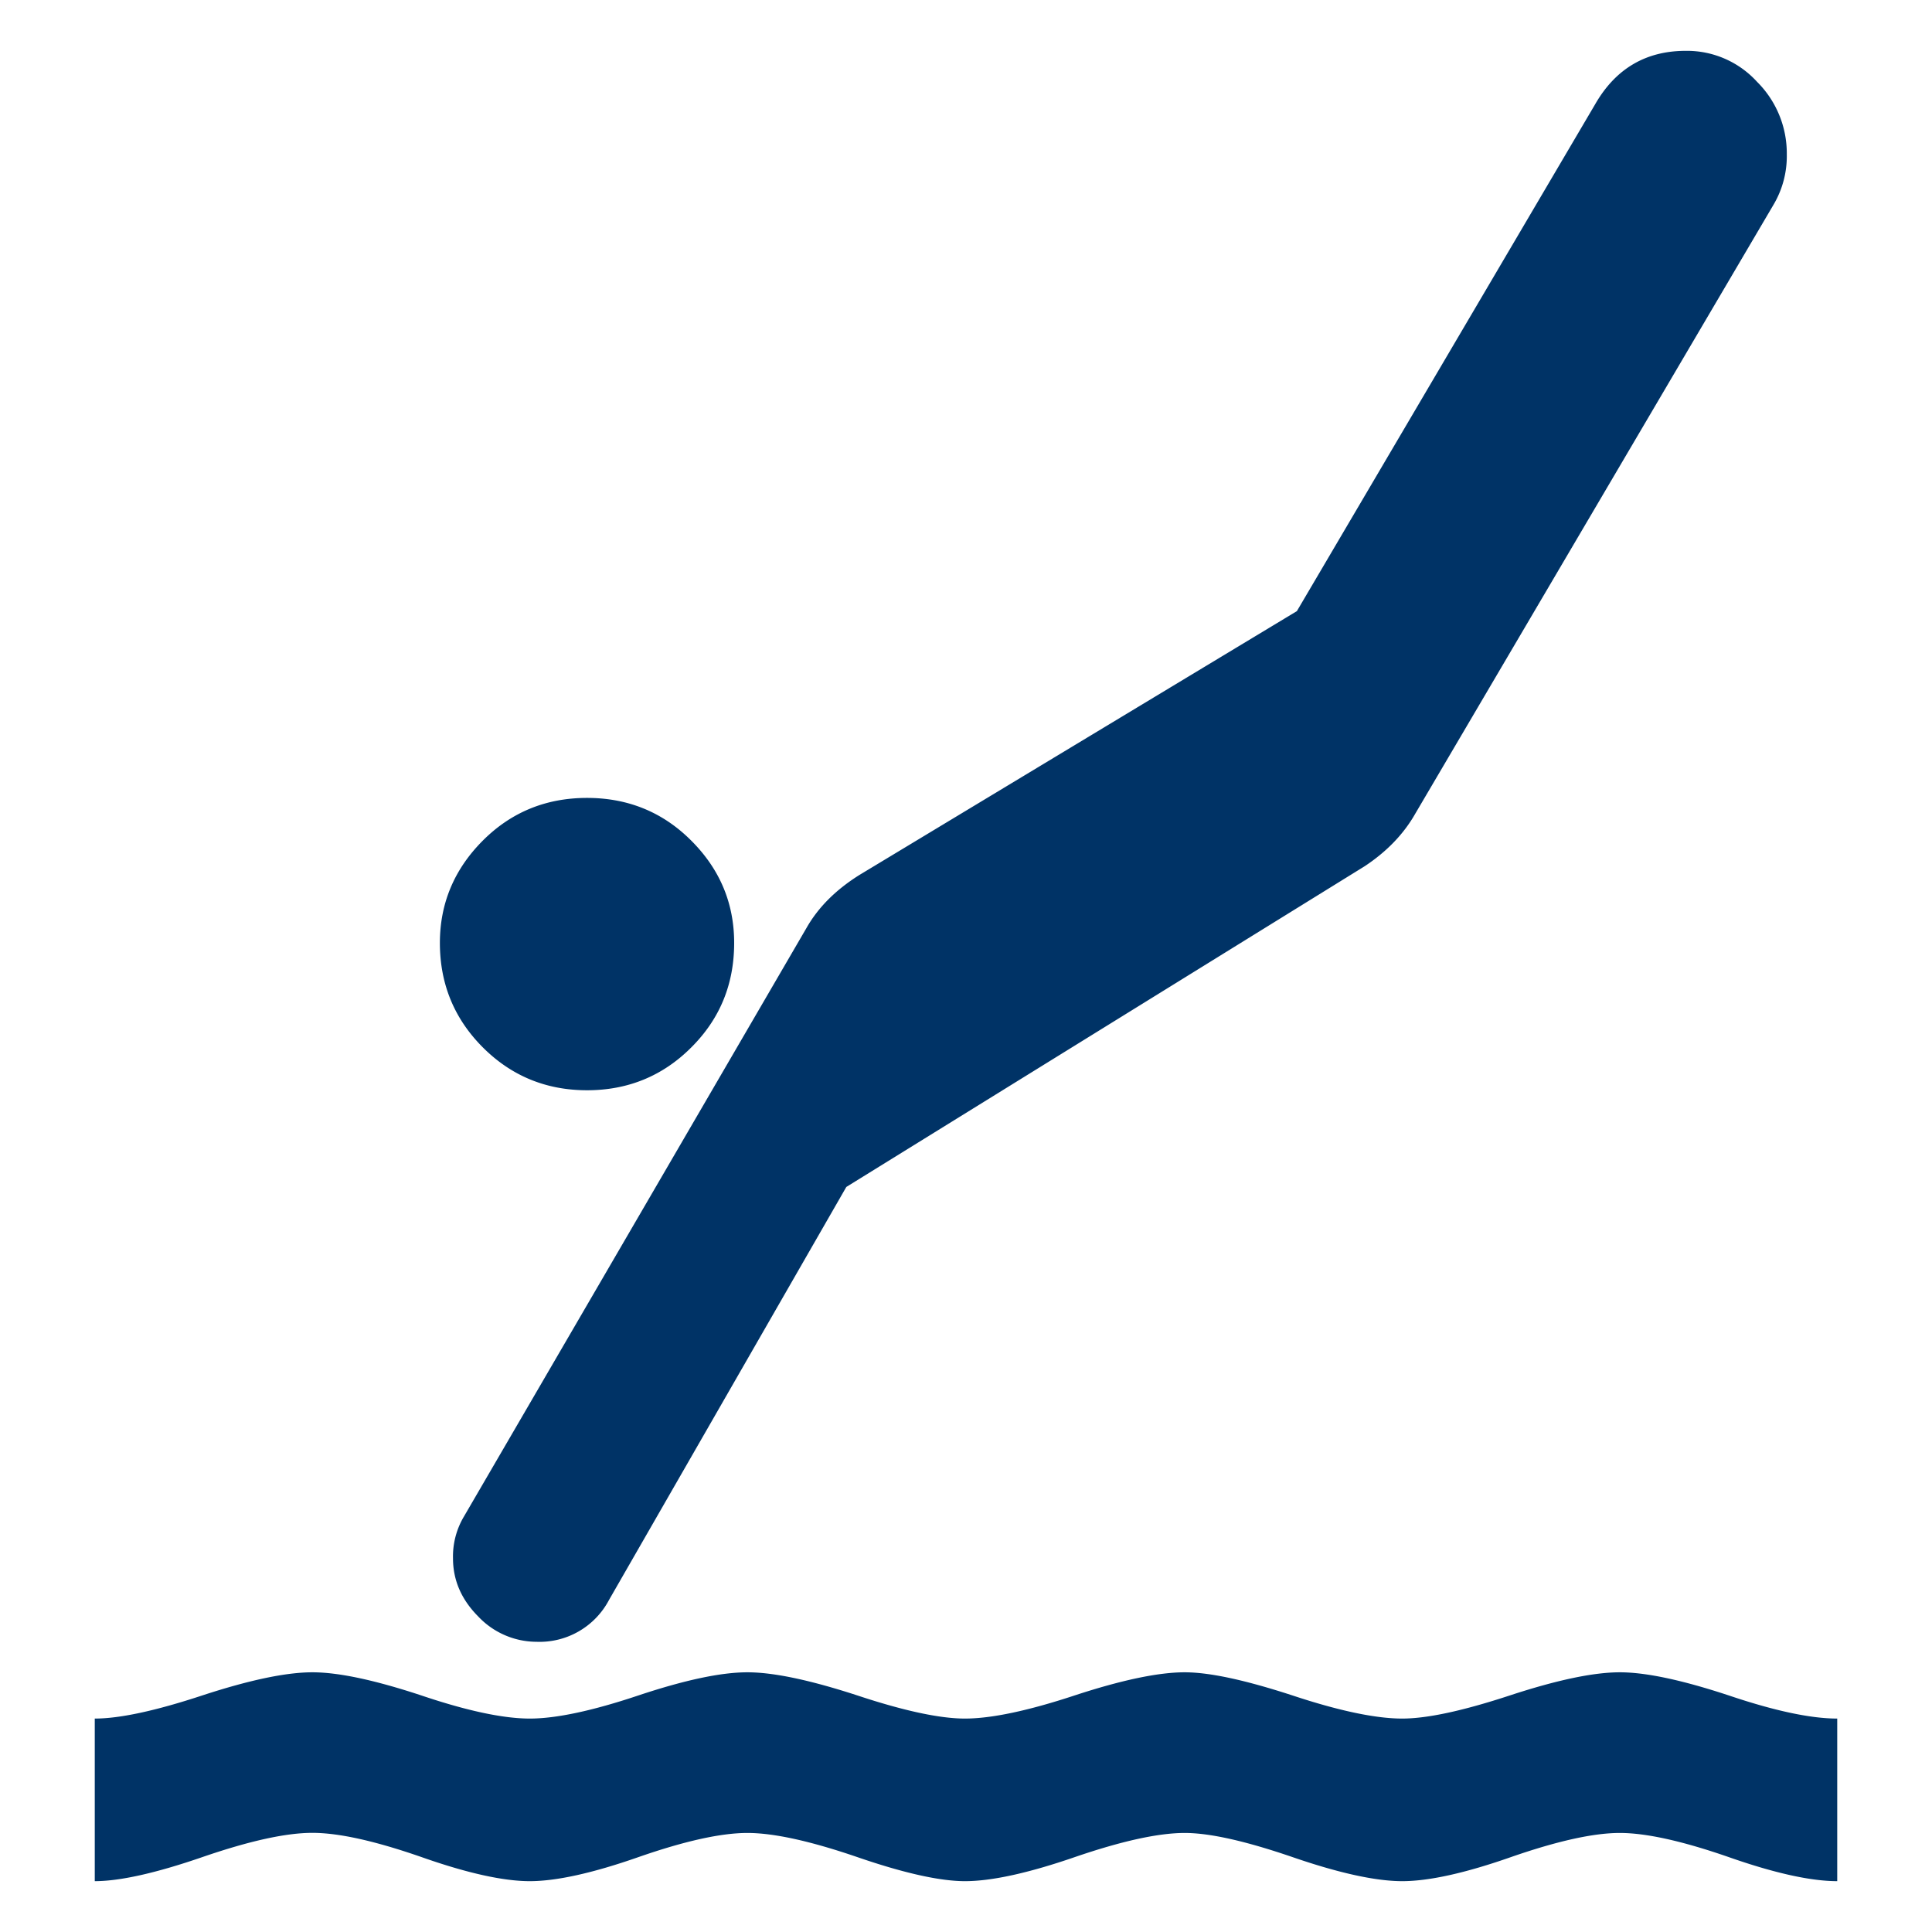 <svg xmlns="http://www.w3.org/2000/svg" width="19" height="19" viewBox="0 0 19 19"><path d="M3.072 18.025c.26 0 .615.079 1.07.237.453.16.81.238 1.068.238.26 0 .616-.078 1.07-.237.454-.158.811-.237 1.07-.237s.619.079 1.08.237c.462.159.815.237 1.06.237.26 0 .62-.078 1.081-.237.461-.158.822-.237 1.08-.237.246 0 .598.079 1.059.237.461.159.822.237 1.08.237.26 0 .617-.078 1.07-.237.455-.158.811-.237 1.07-.237.258 0 .615.079 1.07.237.453.159.809.237 1.068.237v-1.599c-.26 0-.615-.075-1.068-.228-.455-.15-.812-.227-1.07-.227-.26 0-.619.076-1.08.227-.463.152-.814.228-1.061.228-.258 0-.619-.075-1.08-.228-.461-.15-.812-.227-1.059-.227-.258 0-.619.076-1.08.227-.461.152-.821.228-1.081.228-.245 0-.598-.075-1.059-.228-.461-.15-.821-.227-1.08-.227-.26 0-.616.076-1.07.227-.454.152-.811.228-1.07.228s-.615-.075-1.068-.228c-.455-.15-.811-.227-1.07-.227s-.619.076-1.081.227c-.461.152-.814.228-1.059.228V18.5c.245 0 .598-.078 1.059-.237.462-.159.821-.238 1.081-.238zm2.701-7.303c.403 0 .746-.141 1.026-.422.282-.281.421-.623.421-1.027 0-.389-.14-.724-.421-1.005-.28-.281-.623-.421-1.026-.421s-.746.14-1.026.421-.421.617-.421 1.005c0 .403.141.745.421 1.026s.623.423 1.026.423zm-.497 5.424a.772.772 0 0 0 .713-.411l2.334-4.062 5.099-3.155c.217-.144.383-.316.498-.519l3.521-5.985a.937.937 0 0 0 .131-.497.992.992 0 0 0-.293-.713.932.932 0 0 0-.701-.304c-.389 0-.686.173-.887.519L12.754 6.01 8.453 8.604c-.23.144-.404.316-.52.519l-3.371 5.792a.766.766 0 0 0-.107.41c0 .216.083.406.248.572a.791.791 0 0 0 .573.249z" fill="#036"/></svg>